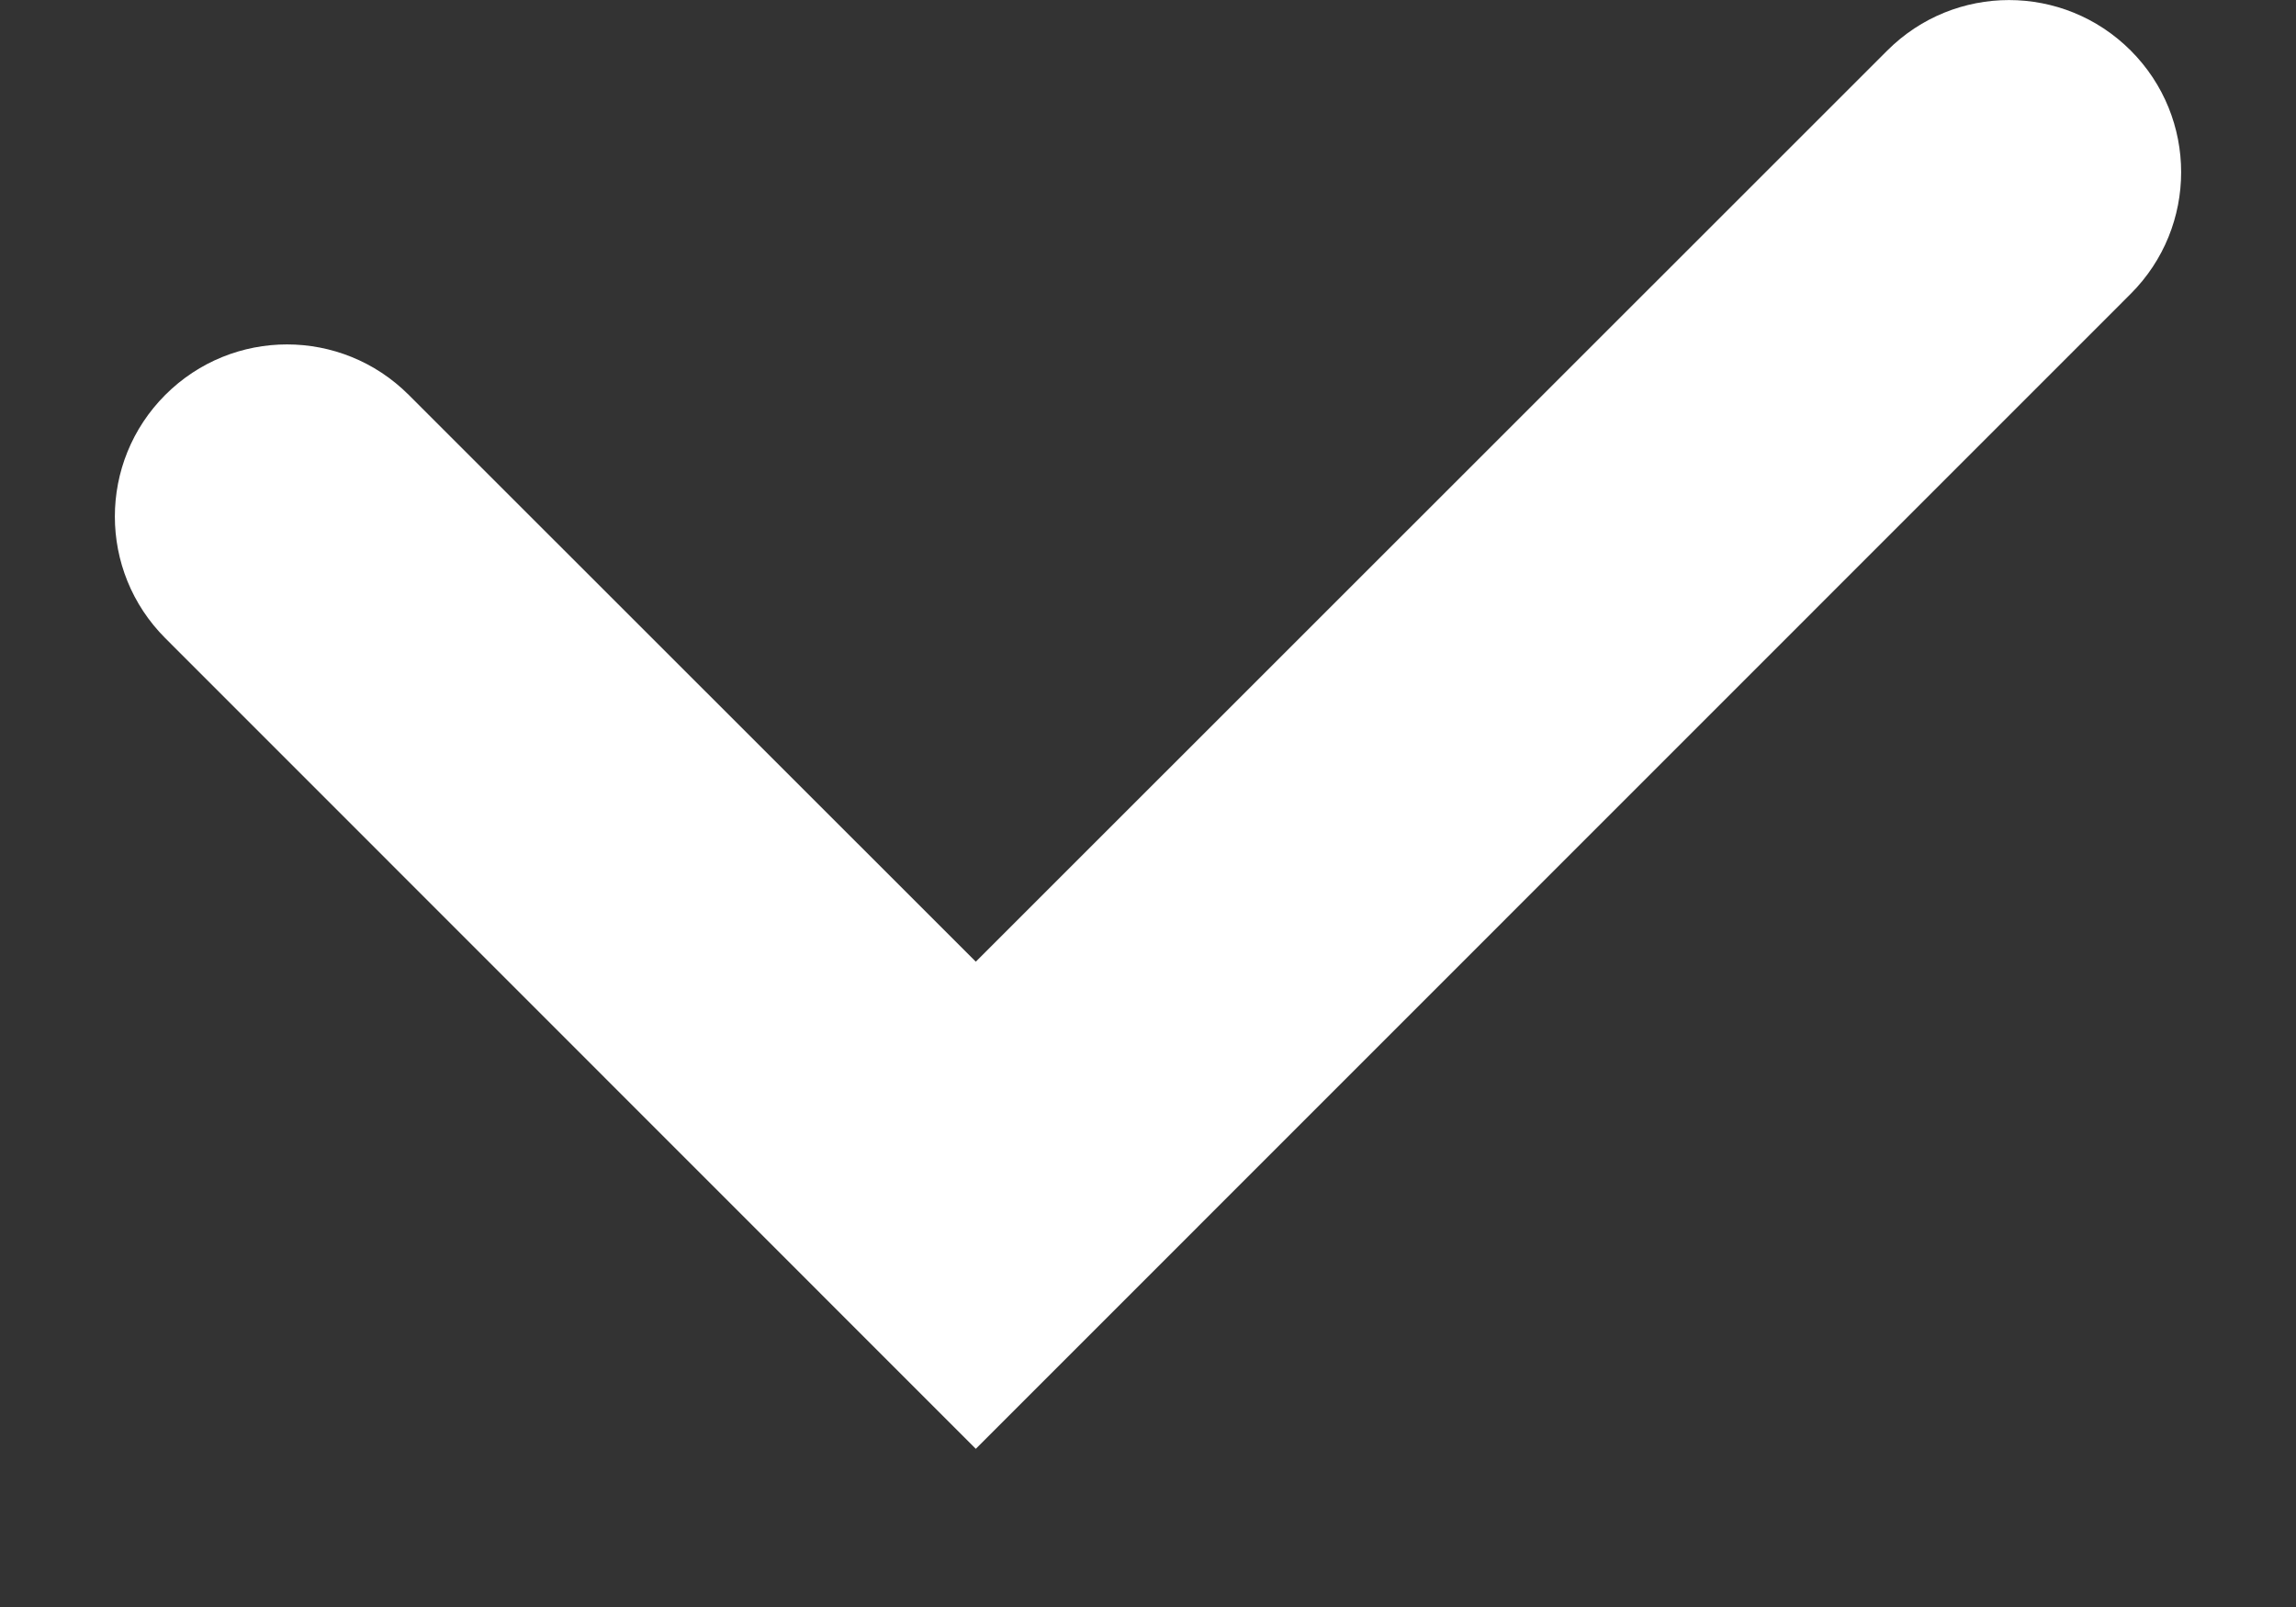 <svg width="10" height="7" viewBox="0 0 10 7" fill="none" xmlns="http://www.w3.org/2000/svg">
<rect x="0" y="0" width="10" height="7" fill="#333333" stroke="none"/>
<path fill-rule="evenodd" clip-rule="evenodd" d="M9.28 0.22C9.573 0.513 9.573 0.987 9.28 1.28L4.25 6.311L0.72 2.78C0.427 2.487 0.427 2.013 0.72 1.72C1.013 1.427 1.487 1.427 1.78 1.72L4.25 4.189L8.22 0.22C8.513 -0.073 8.987 -0.073 9.28 0.22Z" fill="white"/>
</svg>
